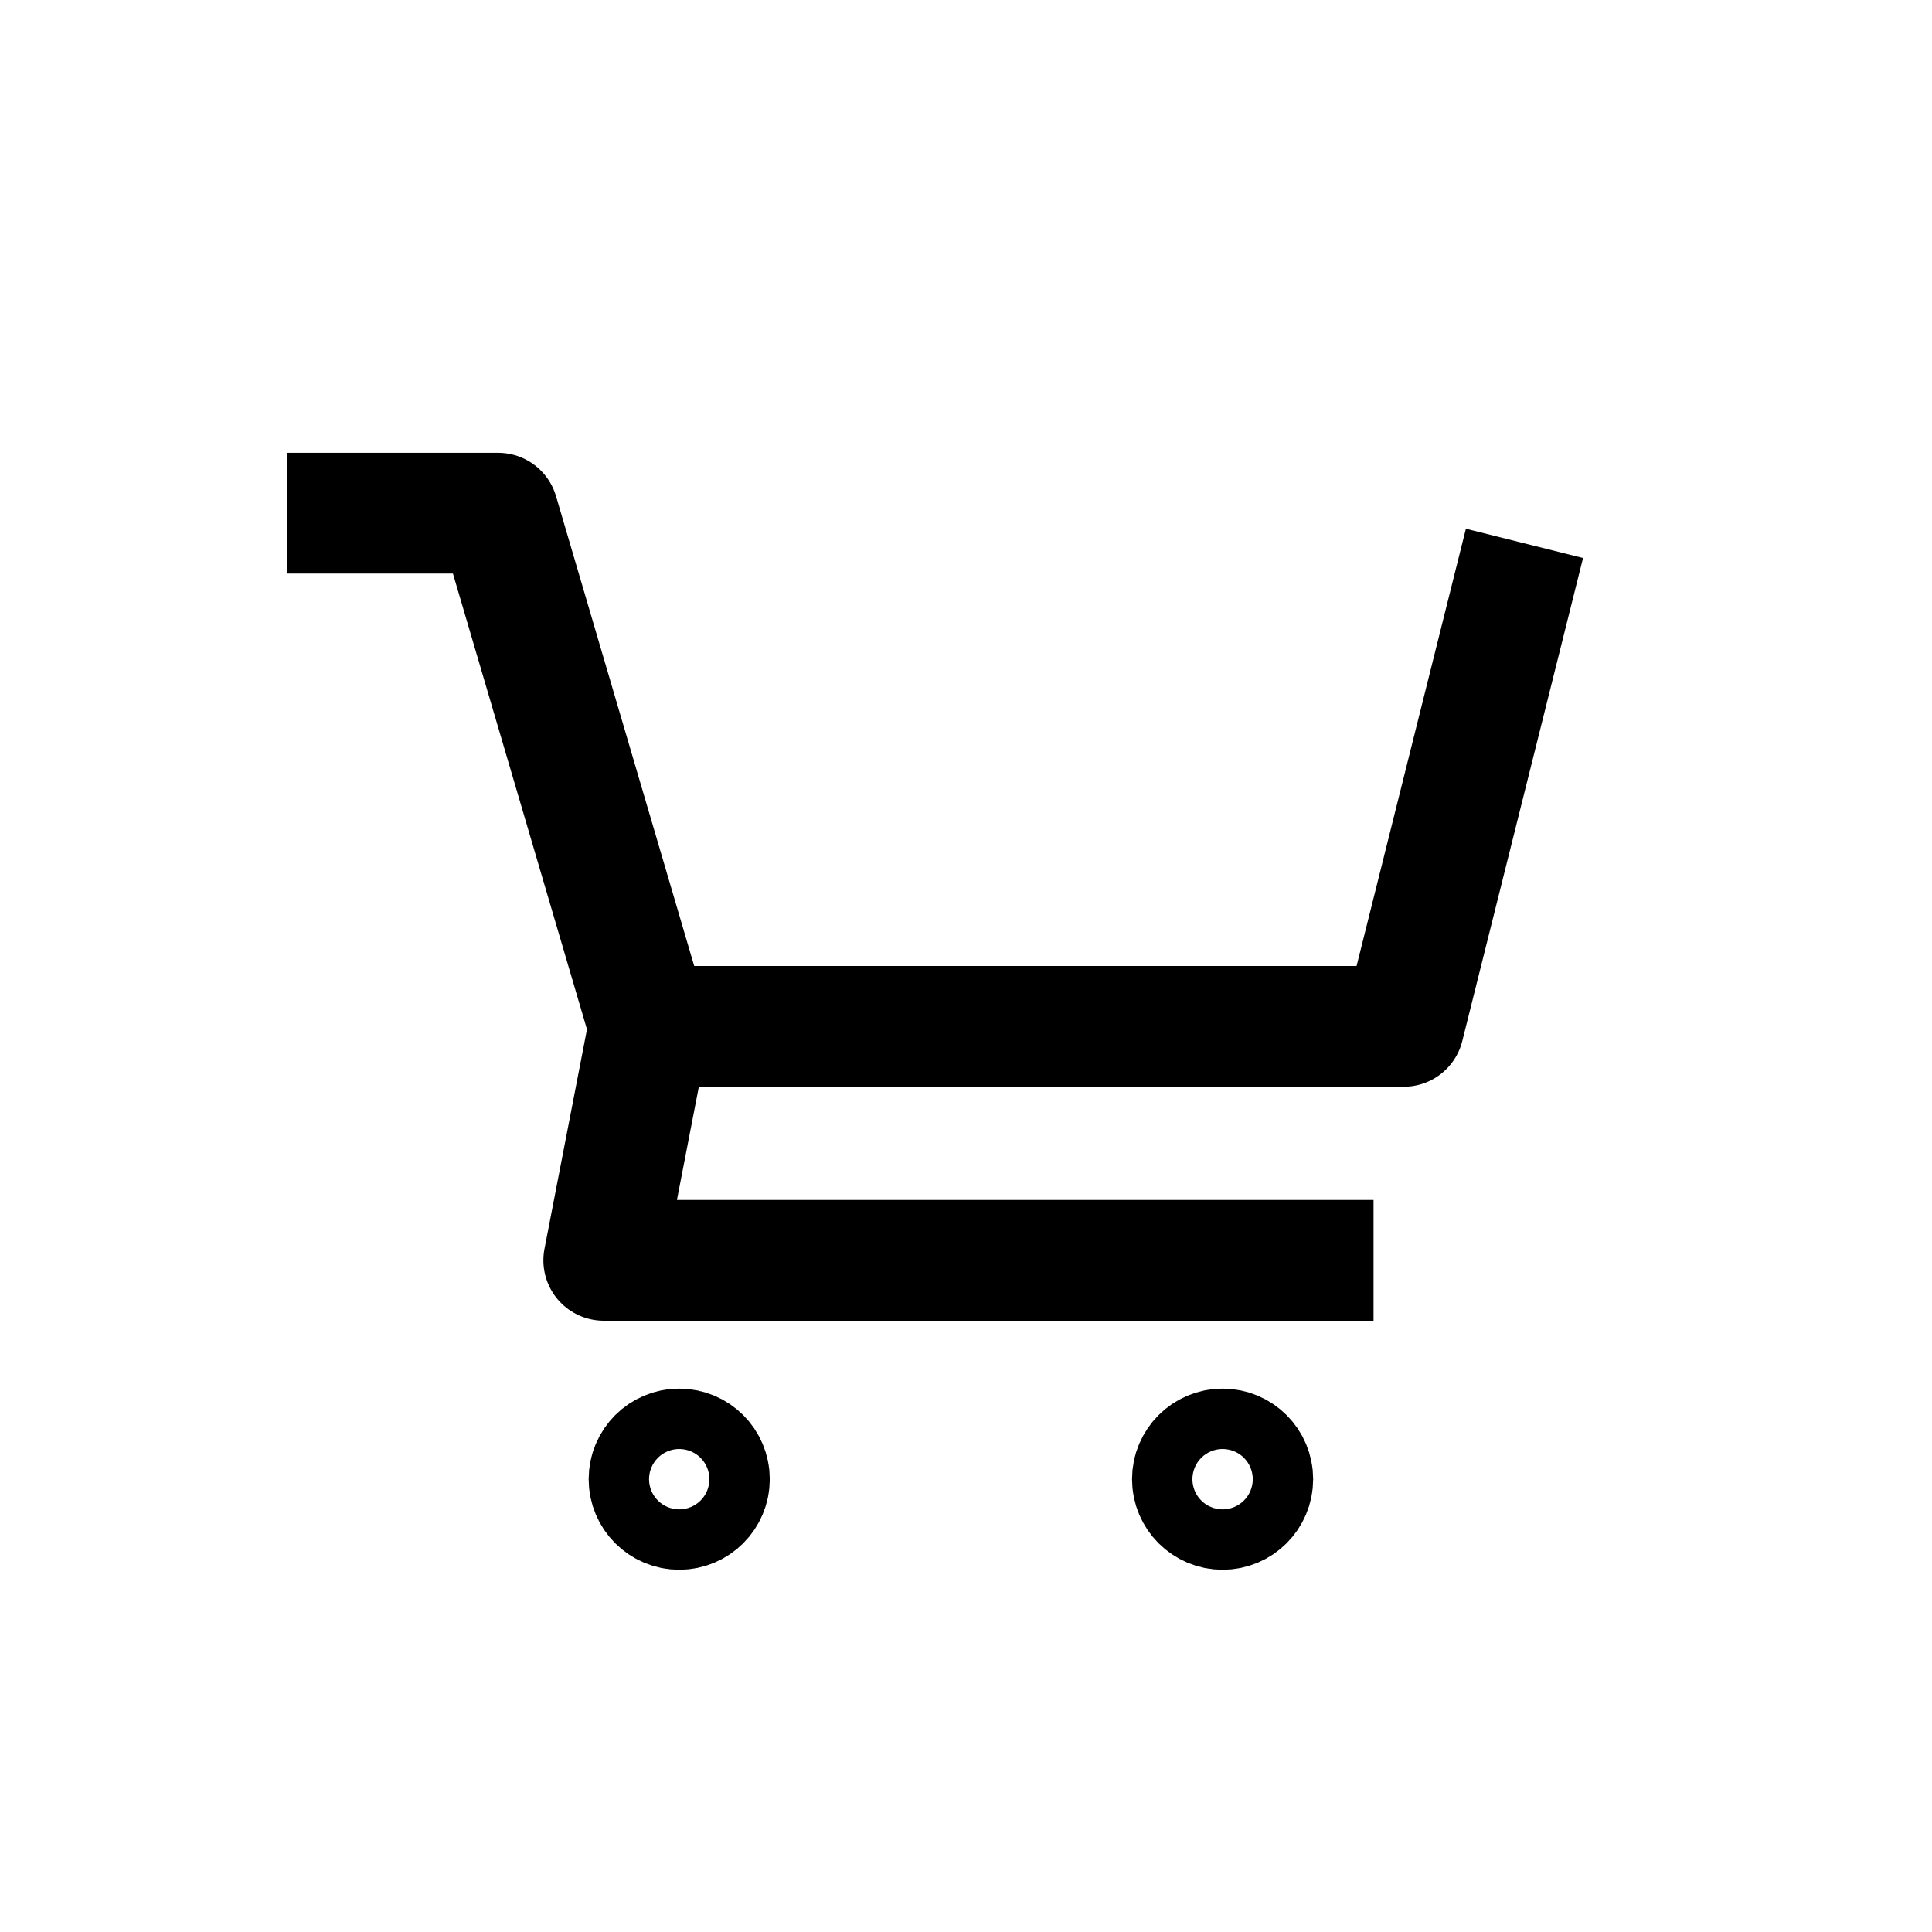 <svg id="Layer_1" data-name="Layer 1" xmlns="http://www.w3.org/2000/svg" viewBox="0 0 64 64"><defs><style>.cls-1{fill:none;stroke:#000;stroke-linejoin:round;stroke-width:4px;}</style></defs><title>icons</title><polyline class="cls-1" points="9.5 17 16.5 17 21.5 34 46.5 34 50.5 18"/><circle class="cls-1" cx="22.5" cy="49" r="1"/><circle class="cls-1" cx="40.5" cy="49" r="1"/><polyline class="cls-1" points="21.5 34 20 41.75 45.5 41.75"/></svg>